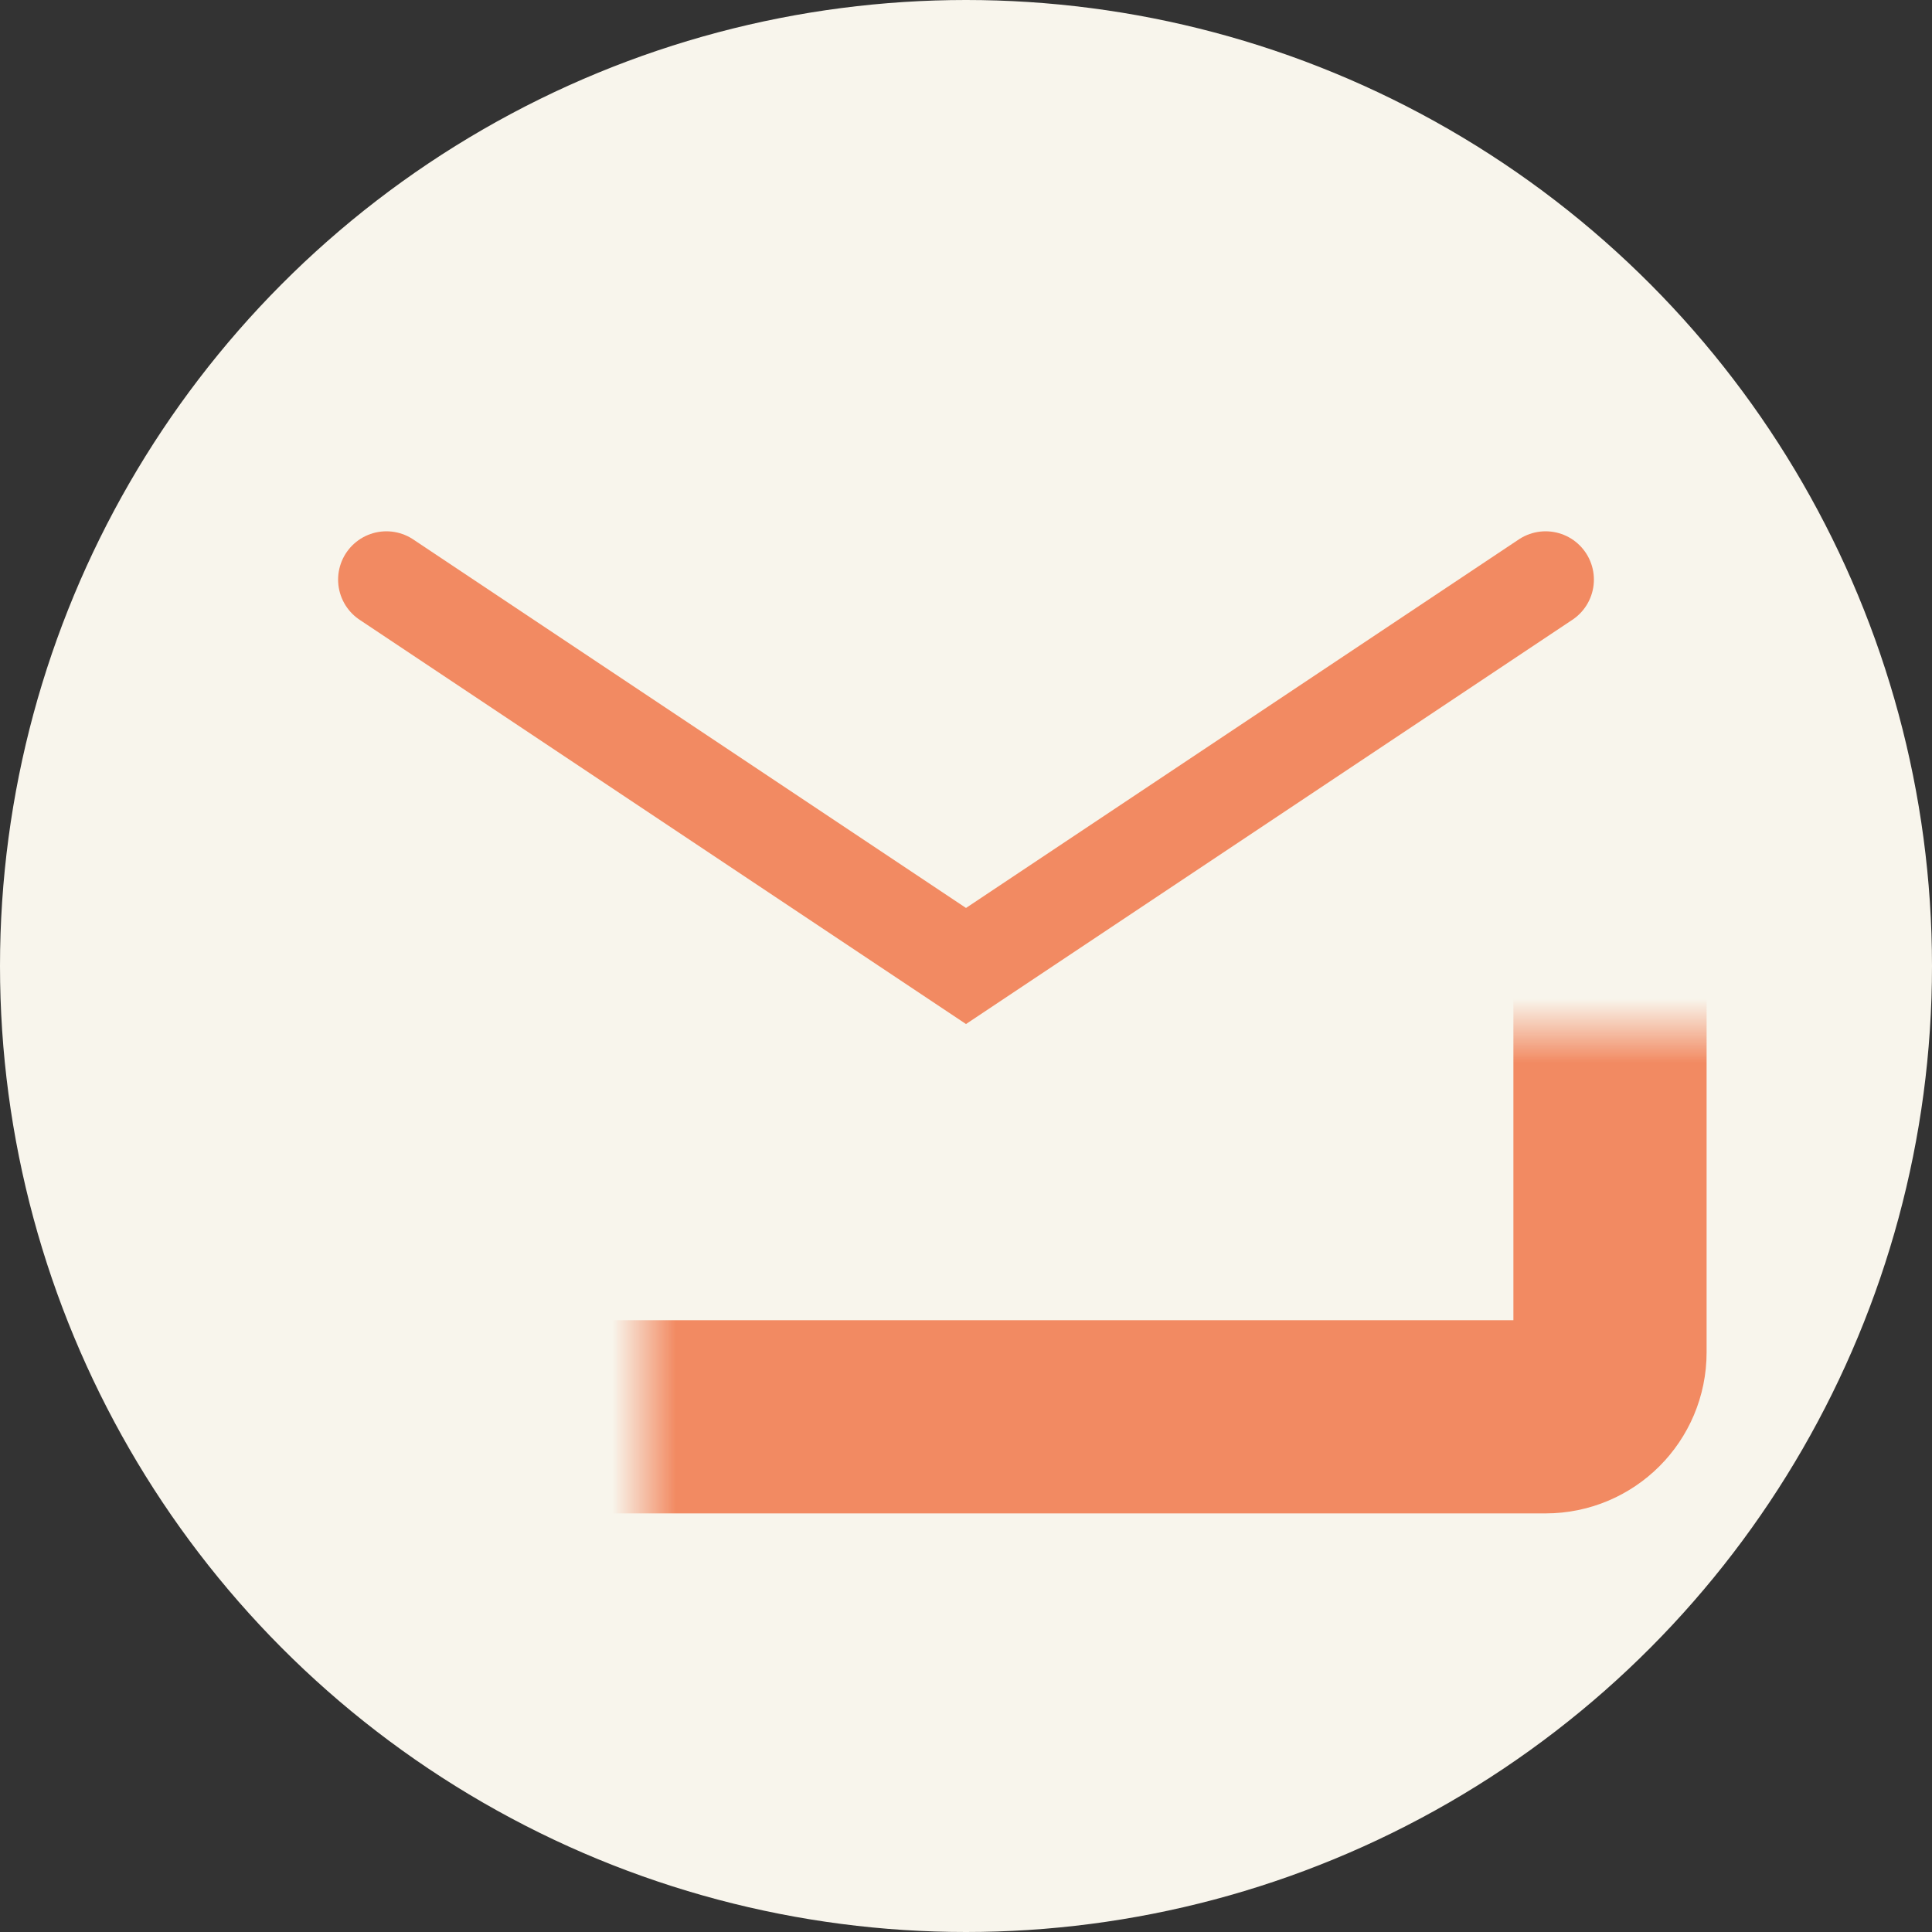 <svg width="30" height="30" viewBox="0 0 30 30" fill="none" xmlns="http://www.w3.org/2000/svg">
<rect x="0" y="0" width="30" height="30" fill="#333333" stroke="none"/>
<circle cx="15" cy="15" r="14.5" fill="#F8F5EC" stroke="#F8F5EC"/>
<mask id="path-2-inside-1_2452_2028" fill="white">
<rect x="5" y="8" width="20" height="14" rx="1"/>
</mask>
<rect x="5" y="8" width="20" height="14" rx="1" stroke="#F28A62" stroke-width="3" mask="url(#path-2-inside-1_2452_2028)"/>
<path d="M6 9L15 15L24 9" stroke="#F28A62" stroke-width="1.5" stroke-linecap="round"/>
</svg>

